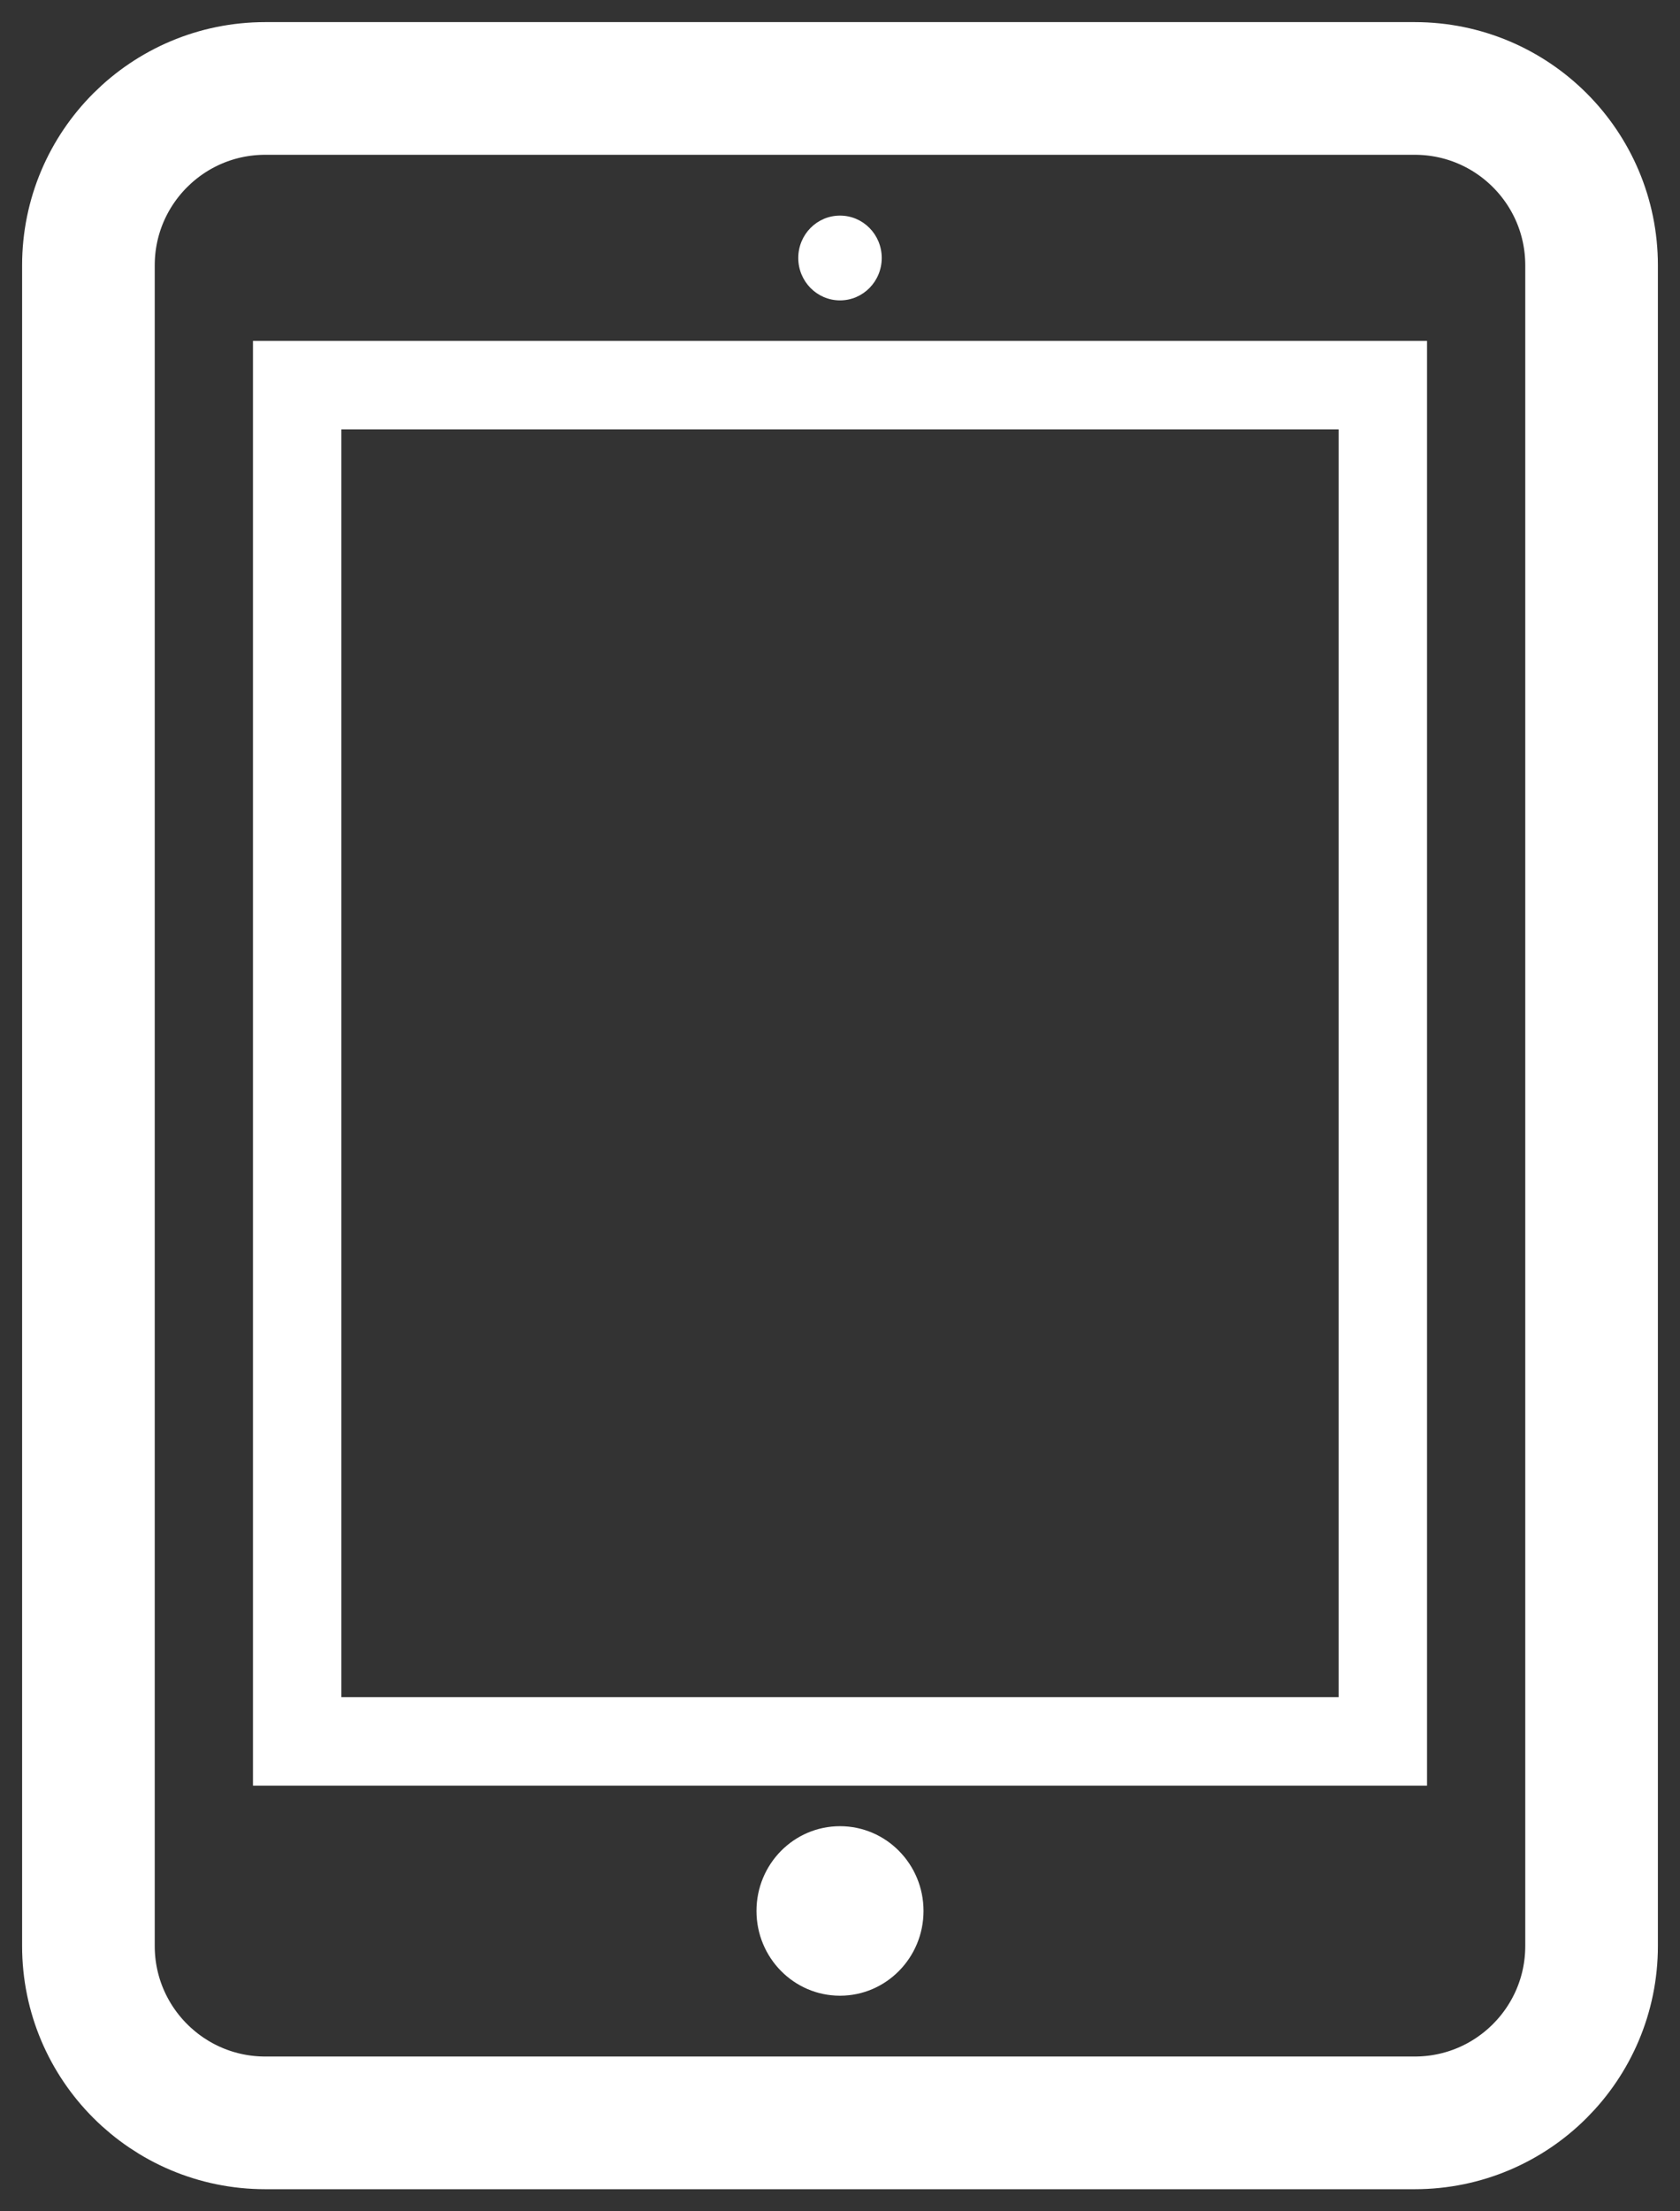 <?xml version="1.0" encoding="UTF-8" standalone="no"?>
<svg width="38px" height="50px" viewBox="0 0 38 50" version="1.1" xmlns="http://www.w3.org/2000/svg" xmlns:xlink="http://www.w3.org/1999/xlink" xmlns:sketch="http://www.bohemiancoding.com/sketch/ns">
    <rect x="0" y="0" width="38" height="50" fill="#333333" stroke="none"/>
    <!-- Generator: Sketch 3.4 (15588) - http://www.bohemiancoding.com/sketch -->
    <title>Page 1</title>
    <desc>Created with Sketch.</desc>
    <defs>
        <path id="path-1" d="M0,0 L34,0 L34,46 L0,46 L0,0 Z"></path>
    </defs>
    <g id="Page-1" stroke="none" stroke-width="1" fill="none" fill-rule="evenodd" sketch:type="MSPage">
        <g sketch:type="MSLayerGroup" transform="translate(2, 2)">
            <path d="M34,42 C34,44.208 32.21,46 30,46 L4,46 C1.792,46 0,44.208 0,42 L0,4 C0,1.79 1.792,0 4,0 L30,0 C32.21,0 34,1.79 34,4 L34,42 L34,42 Z" id="Stroke-1" stroke="#FFFFFF" stroke-width="3" sketch:type="MSShapeGroup"></path>
            <path d="M17,39.292 C15.956,39.292 15.111,40.149 15.111,41.208 C15.111,42.266 15.956,43.125 17,43.125 C18.043,43.125 18.889,42.266 18.889,41.208 C18.889,40.149 18.043,39.292 17,39.292" id="Fill-3" fill="#FFFFFF" sketch:type="MSShapeGroup"></path>
            <mask id="mask-2" sketch:name="Clip 6" fill="white">
                <use xlink:href="#path-1"></use>
            </mask>
            <g id="Clip-6"></g>
            <path d="M29.278,37.375 L4.722,37.375 L4.722,6.708 L29.278,6.708 L29.278,37.375 Z" id="Stroke-5" stroke="#FFFFFF" stroke-width="2" sketch:type="MSShapeGroup" mask="url(#mask-2)"></path>
            <path d="M17,2.875 C16.478,2.875 16.056,3.303 16.056,3.833 C16.056,4.362 16.478,4.792 17,4.792 C17.522,4.792 17.944,4.362 17.944,3.833 C17.944,3.303 17.522,2.875 17,2.875" id="Fill-7" fill="#FFFFFF" sketch:type="MSShapeGroup" mask="url(#mask-2)"></path>
        </g>
    </g>
</svg>